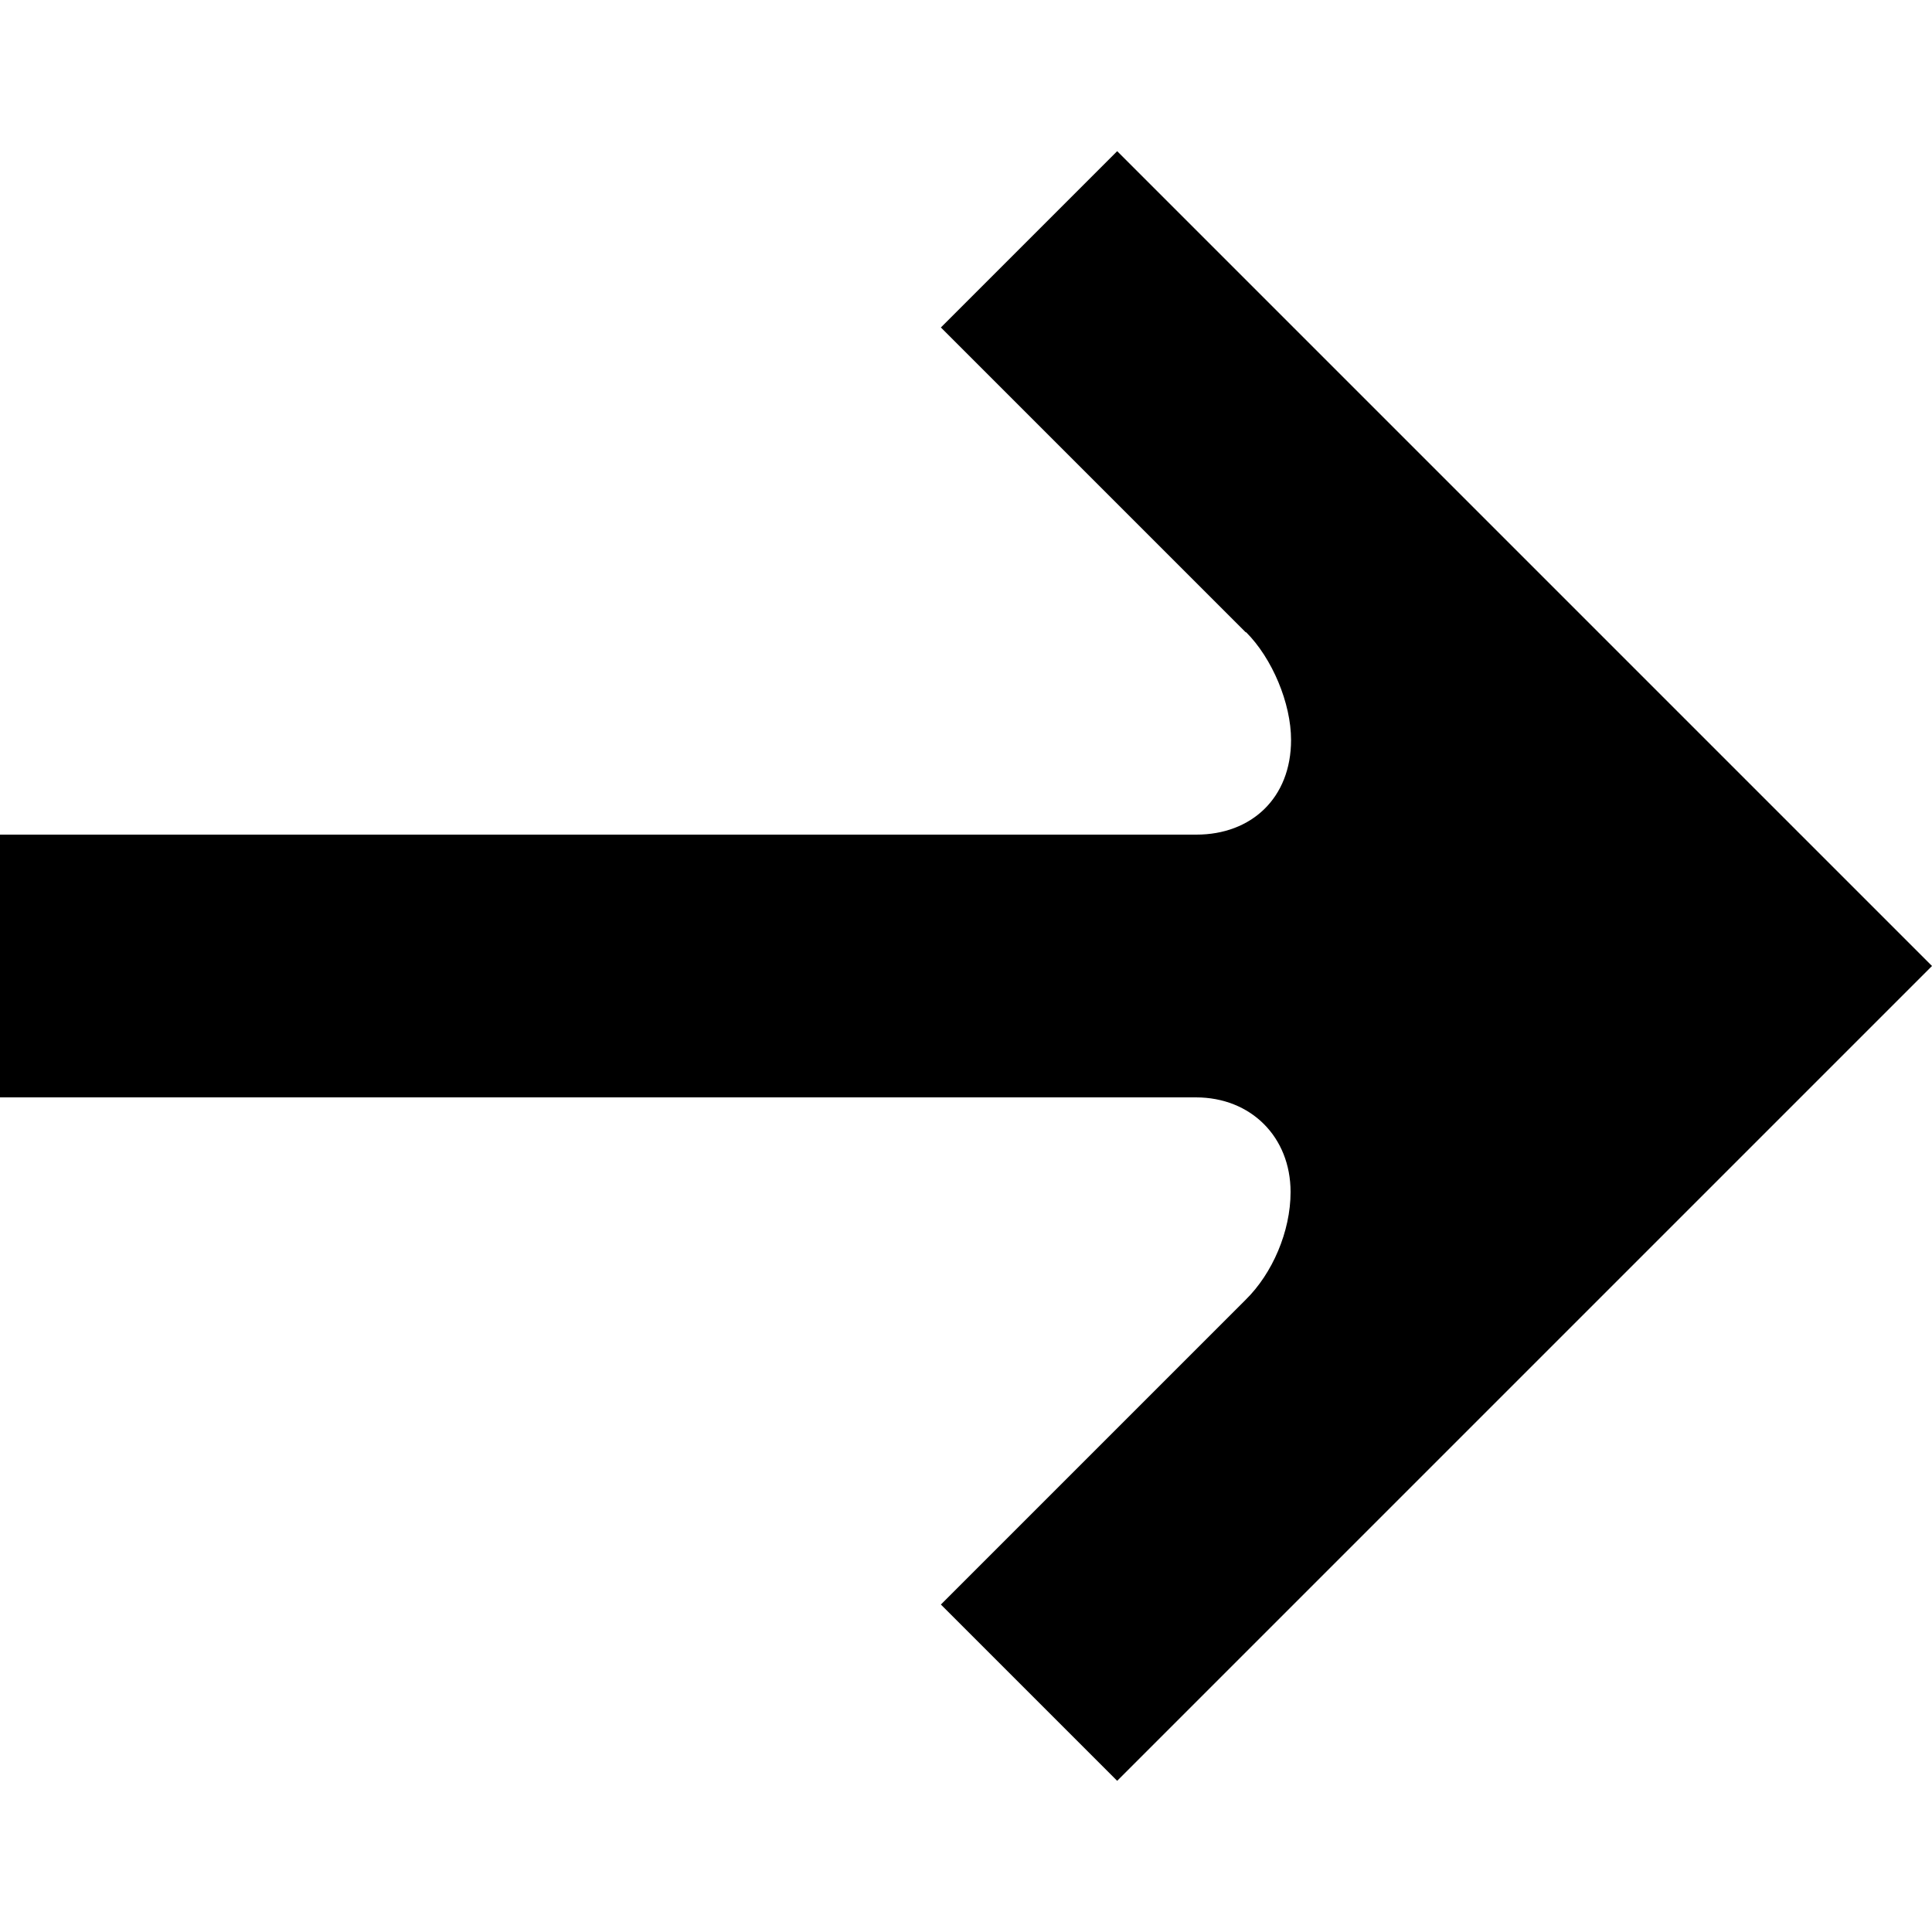 <?xml version="1.0" encoding="UTF-8"?><svg id="Layer_2" xmlns="http://www.w3.org/2000/svg" viewBox="0 0 40 40"><defs><style>.cls-1{fill:none;}</style></defs><g id="Layer_1-2"><path d="M25.8,13.09c.54,.54,.93,1.47,.93,2.23,0,1.2-.82,1.96-1.96,1.96H0v5.44H24.76c1.14,0,1.96,.82,1.96,1.96,0,.82-.38,1.69-.93,2.23l-6.31,6.31,3.65,3.65,16.87-16.87L23.13,3.13l-3.65,3.65,6.31,6.31Z"/><rect class="cls-1" width="40" height="40"/></g></svg>